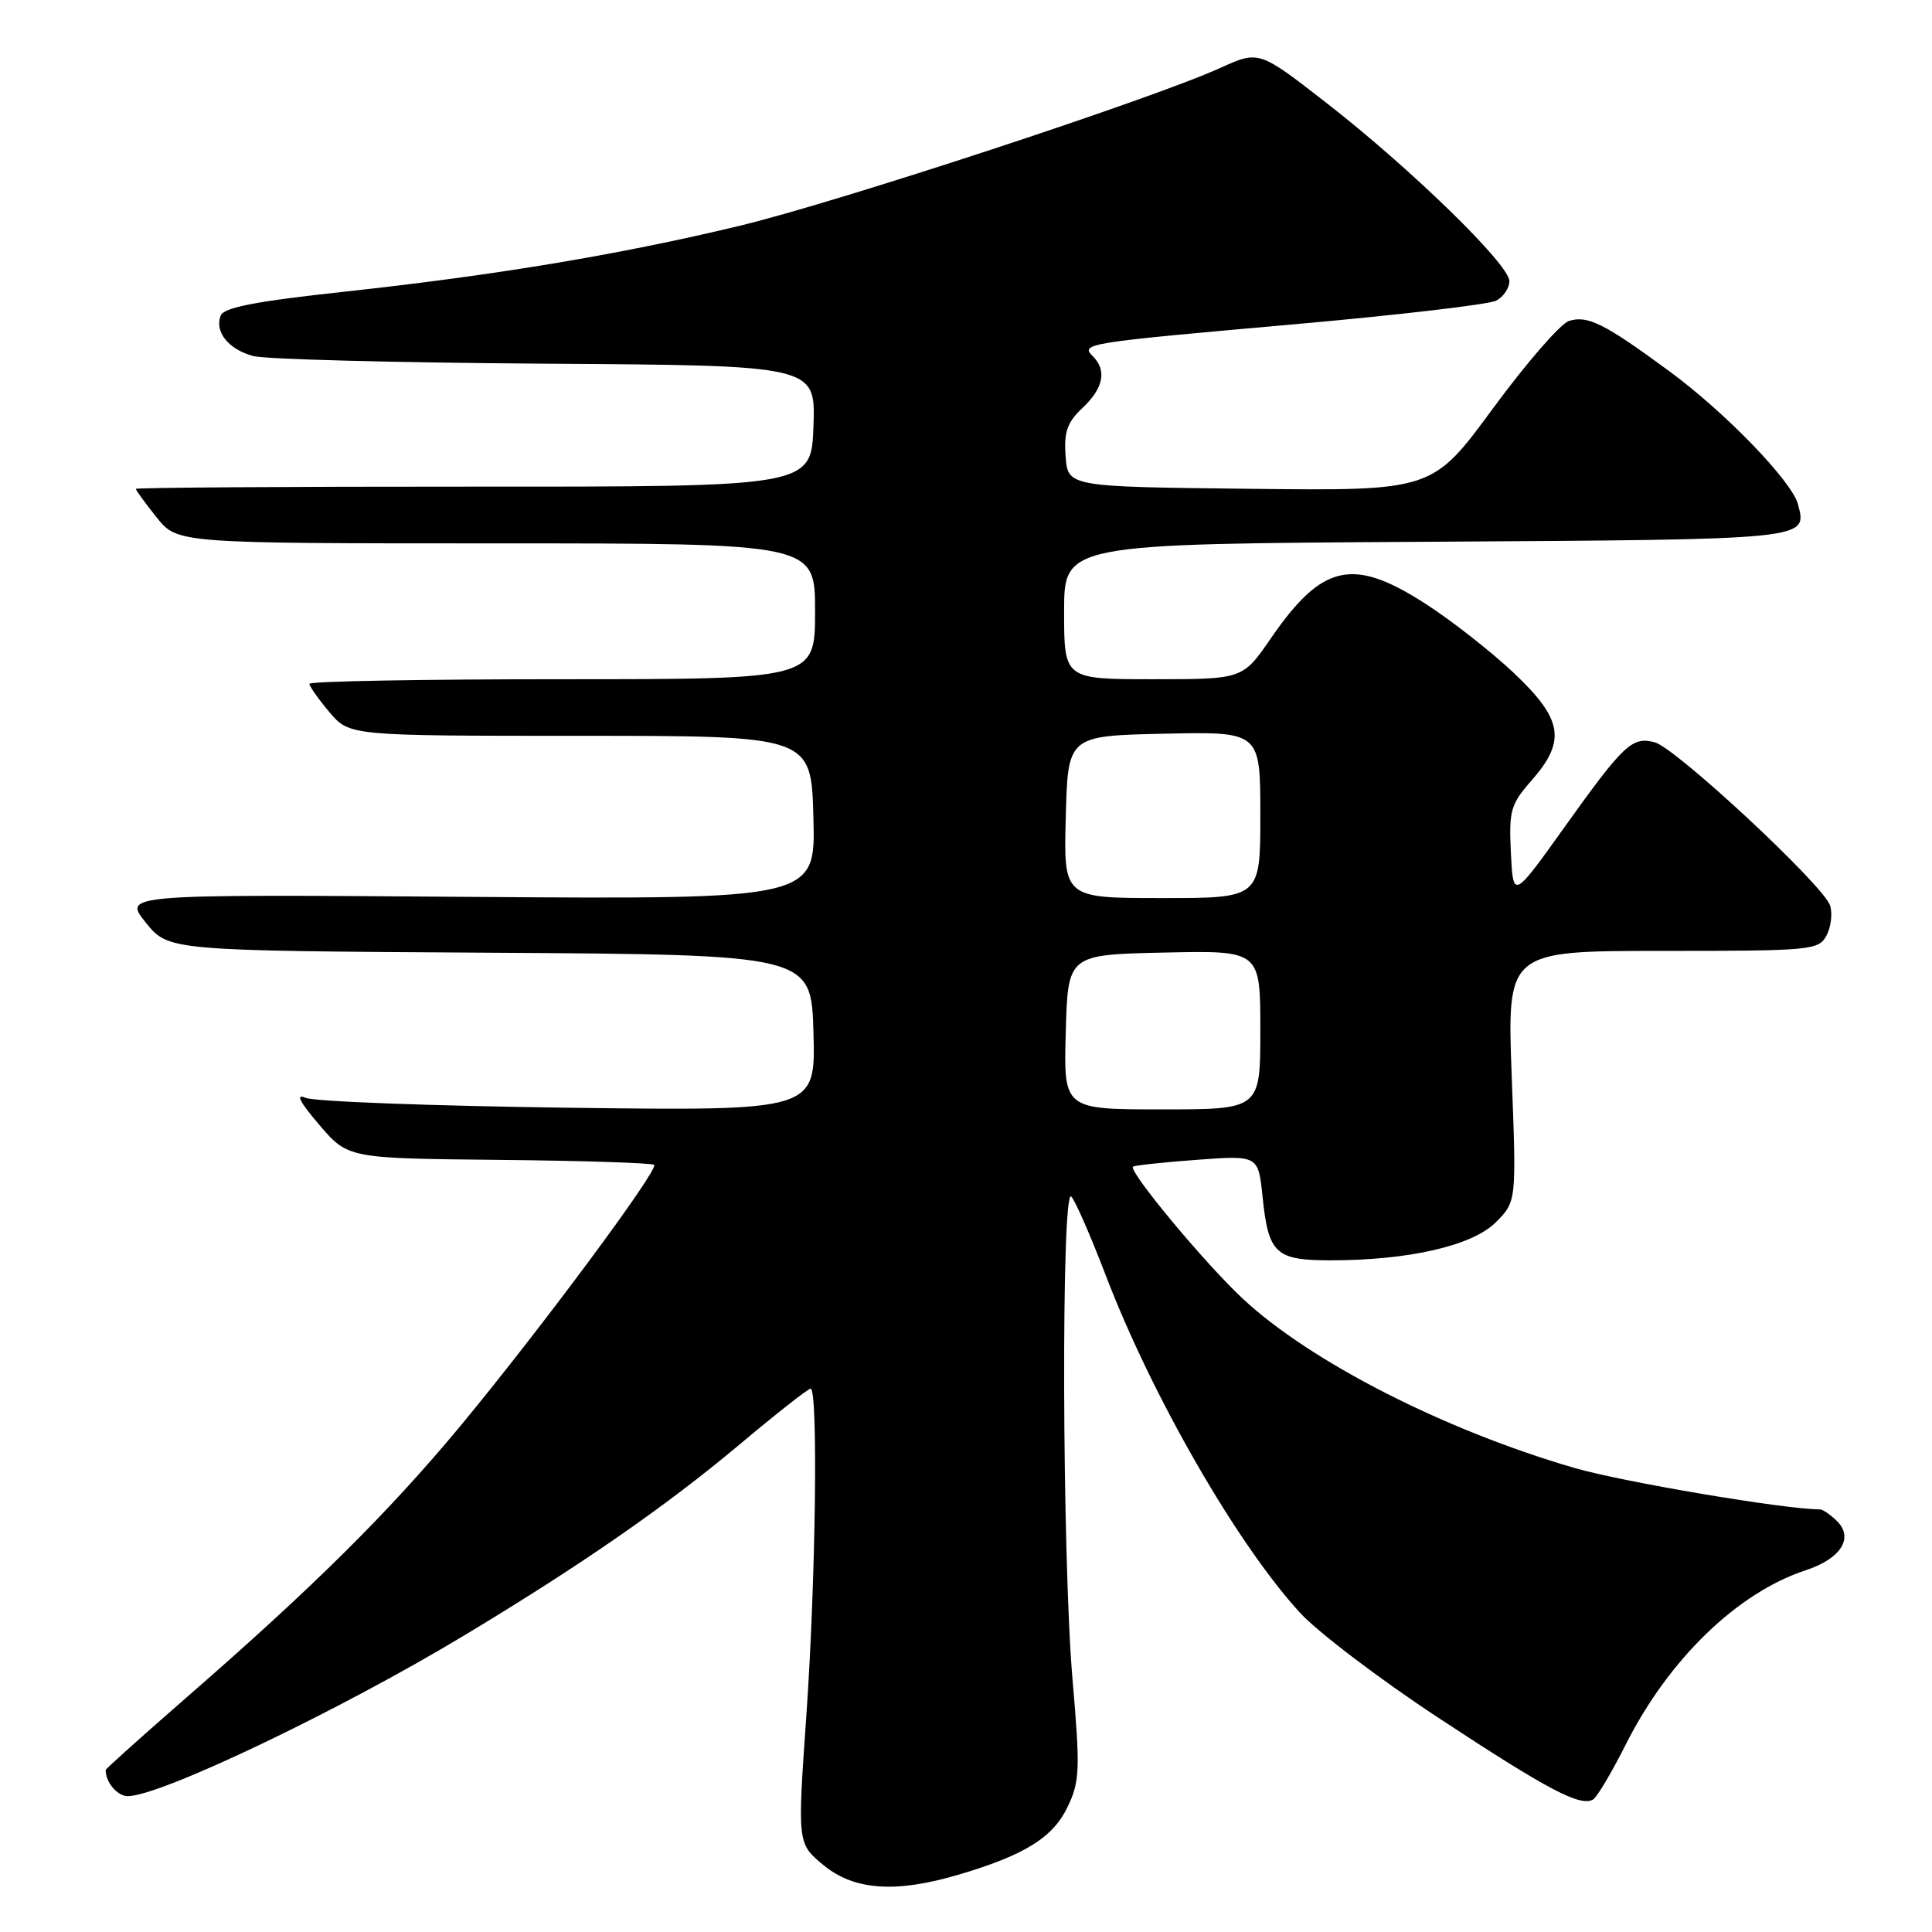 <?xml version="1.0" encoding="UTF-8" standalone="no"?>
<!DOCTYPE svg PUBLIC "-//W3C//DTD SVG 1.1//EN" "http://www.w3.org/Graphics/SVG/1.1/DTD/svg11.dtd" >
<svg xmlns="http://www.w3.org/2000/svg" xmlns:xlink="http://www.w3.org/1999/xlink" version="1.1" viewBox="0 0 256 256">
 <g >
 <path fill="currentColor"
d=" M 127.07 248.39 C 135.81 245.80 139.55 243.46 141.48 239.39 C 143.08 236.03 143.14 234.45 142.12 222.59 C 140.73 206.45 140.60 157.20 141.95 158.55 C 142.46 159.07 144.53 163.78 146.52 169.00 C 152.66 185.04 163.88 204.54 172.23 213.67 C 174.58 216.24 182.87 222.54 190.66 227.66 C 205.12 237.18 209.45 239.46 211.11 238.43 C 211.63 238.11 213.57 234.83 215.43 231.14 C 221.11 219.86 230.22 211.04 239.26 208.07 C 243.90 206.55 245.66 203.81 243.43 201.57 C 242.56 200.71 241.53 200.00 241.14 200.00 C 236.53 200.00 215.08 196.38 208.66 194.52 C 191.43 189.52 173.67 180.47 164.66 172.07 C 159.67 167.42 149.47 155.15 150.13 154.59 C 150.33 154.42 154.15 154.01 158.61 153.68 C 166.73 153.08 166.73 153.08 167.30 158.61 C 168.07 166.12 169.02 167.00 176.29 167.00 C 186.69 167.00 195.08 165.07 198.19 161.97 C 200.94 159.22 200.94 159.22 200.31 142.61 C 199.69 126.00 199.69 126.00 220.31 126.00 C 240.03 126.00 240.98 125.91 242.02 123.96 C 242.62 122.84 242.83 121.05 242.50 119.99 C 241.65 117.32 222.02 99.06 219.24 98.35 C 216.24 97.59 215.17 98.60 207.24 109.69 C 200.50 119.12 200.50 119.12 200.20 113.00 C 199.93 107.39 200.16 106.58 202.95 103.40 C 207.55 98.17 207.08 95.31 200.62 89.20 C 197.66 86.40 192.41 82.28 188.96 80.05 C 179.27 73.79 175.22 74.68 168.41 84.56 C 164.67 90.00 164.67 90.00 152.83 90.00 C 141.00 90.00 141.00 90.00 141.00 81.04 C 141.00 72.07 141.00 72.07 189.04 71.79 C 240.07 71.48 239.48 71.54 238.24 66.82 C 237.45 63.78 228.61 54.64 221.21 49.20 C 212.56 42.84 210.37 41.75 207.89 42.53 C 206.77 42.89 202.25 48.10 197.83 54.11 C 189.80 65.04 189.80 65.04 165.65 64.77 C 141.50 64.50 141.50 64.50 141.20 60.47 C 140.96 57.22 141.40 55.97 143.45 54.04 C 146.20 51.46 146.68 49.08 144.83 47.23 C 143.12 45.52 143.69 45.43 171.50 42.97 C 185.25 41.75 197.29 40.34 198.25 39.84 C 199.21 39.34 200.00 38.17 200.00 37.25 C 200.00 35.04 186.85 22.25 175.65 13.55 C 166.81 6.68 166.81 6.68 161.65 9.02 C 152.54 13.15 110.90 26.82 98.00 29.92 C 82.16 33.73 65.78 36.46 45.65 38.65 C 33.90 39.92 29.65 40.74 29.24 41.82 C 28.41 43.98 30.28 46.30 33.57 47.18 C 35.17 47.61 52.59 48.06 72.28 48.19 C 108.07 48.42 108.07 48.42 107.79 56.46 C 107.50 64.50 107.50 64.50 62.75 64.48 C 38.14 64.47 18.00 64.61 18.00 64.78 C 18.00 64.96 19.24 66.66 20.75 68.55 C 23.50 72.00 23.50 72.00 65.75 72.00 C 108.00 72.00 108.00 72.00 108.00 81.00 C 108.00 90.00 108.00 90.00 74.50 90.00 C 56.07 90.00 41.00 90.27 41.00 90.61 C 41.00 90.94 42.19 92.63 43.65 94.36 C 46.30 97.50 46.30 97.50 76.90 97.50 C 107.50 97.50 107.50 97.50 107.78 108.34 C 108.07 119.17 108.07 119.17 62.19 118.84 C 16.31 118.50 16.31 118.50 19.31 122.24 C 22.32 125.98 22.32 125.98 64.91 126.24 C 107.50 126.50 107.50 126.50 107.79 136.85 C 108.07 147.20 108.07 147.20 75.29 146.78 C 57.25 146.54 41.60 145.96 40.50 145.47 C 39.12 144.87 39.69 145.98 42.30 149.04 C 46.11 153.49 46.11 153.49 66.17 153.69 C 77.20 153.80 86.43 154.10 86.68 154.35 C 87.32 154.98 71.42 176.39 60.96 189.00 C 51.49 200.40 41.48 210.33 24.75 224.89 C 18.84 230.04 14.00 234.38 14.00 234.54 C 14.00 236.17 15.55 238.00 16.93 238.00 C 21.25 238.00 44.98 226.66 61.50 216.71 C 77.09 207.32 88.19 199.62 97.89 191.49 C 102.80 187.37 107.08 184.00 107.41 184.00 C 108.42 184.00 108.09 209.65 106.84 227.39 C 105.66 244.27 105.66 244.27 109.08 247.11 C 113.16 250.49 118.66 250.88 127.07 248.39 Z  M 141.22 136.75 C 141.50 126.50 141.50 126.50 154.25 126.22 C 167.00 125.94 167.00 125.94 167.00 136.47 C 167.00 147.00 167.00 147.00 153.97 147.00 C 140.93 147.00 140.93 147.00 141.22 136.75 Z  M 141.22 108.25 C 141.50 97.50 141.50 97.50 154.25 97.22 C 167.00 96.94 167.00 96.94 167.00 107.97 C 167.00 119.00 167.00 119.00 153.97 119.00 C 140.93 119.00 140.93 119.00 141.22 108.25 Z "/>
</g>
</svg>
